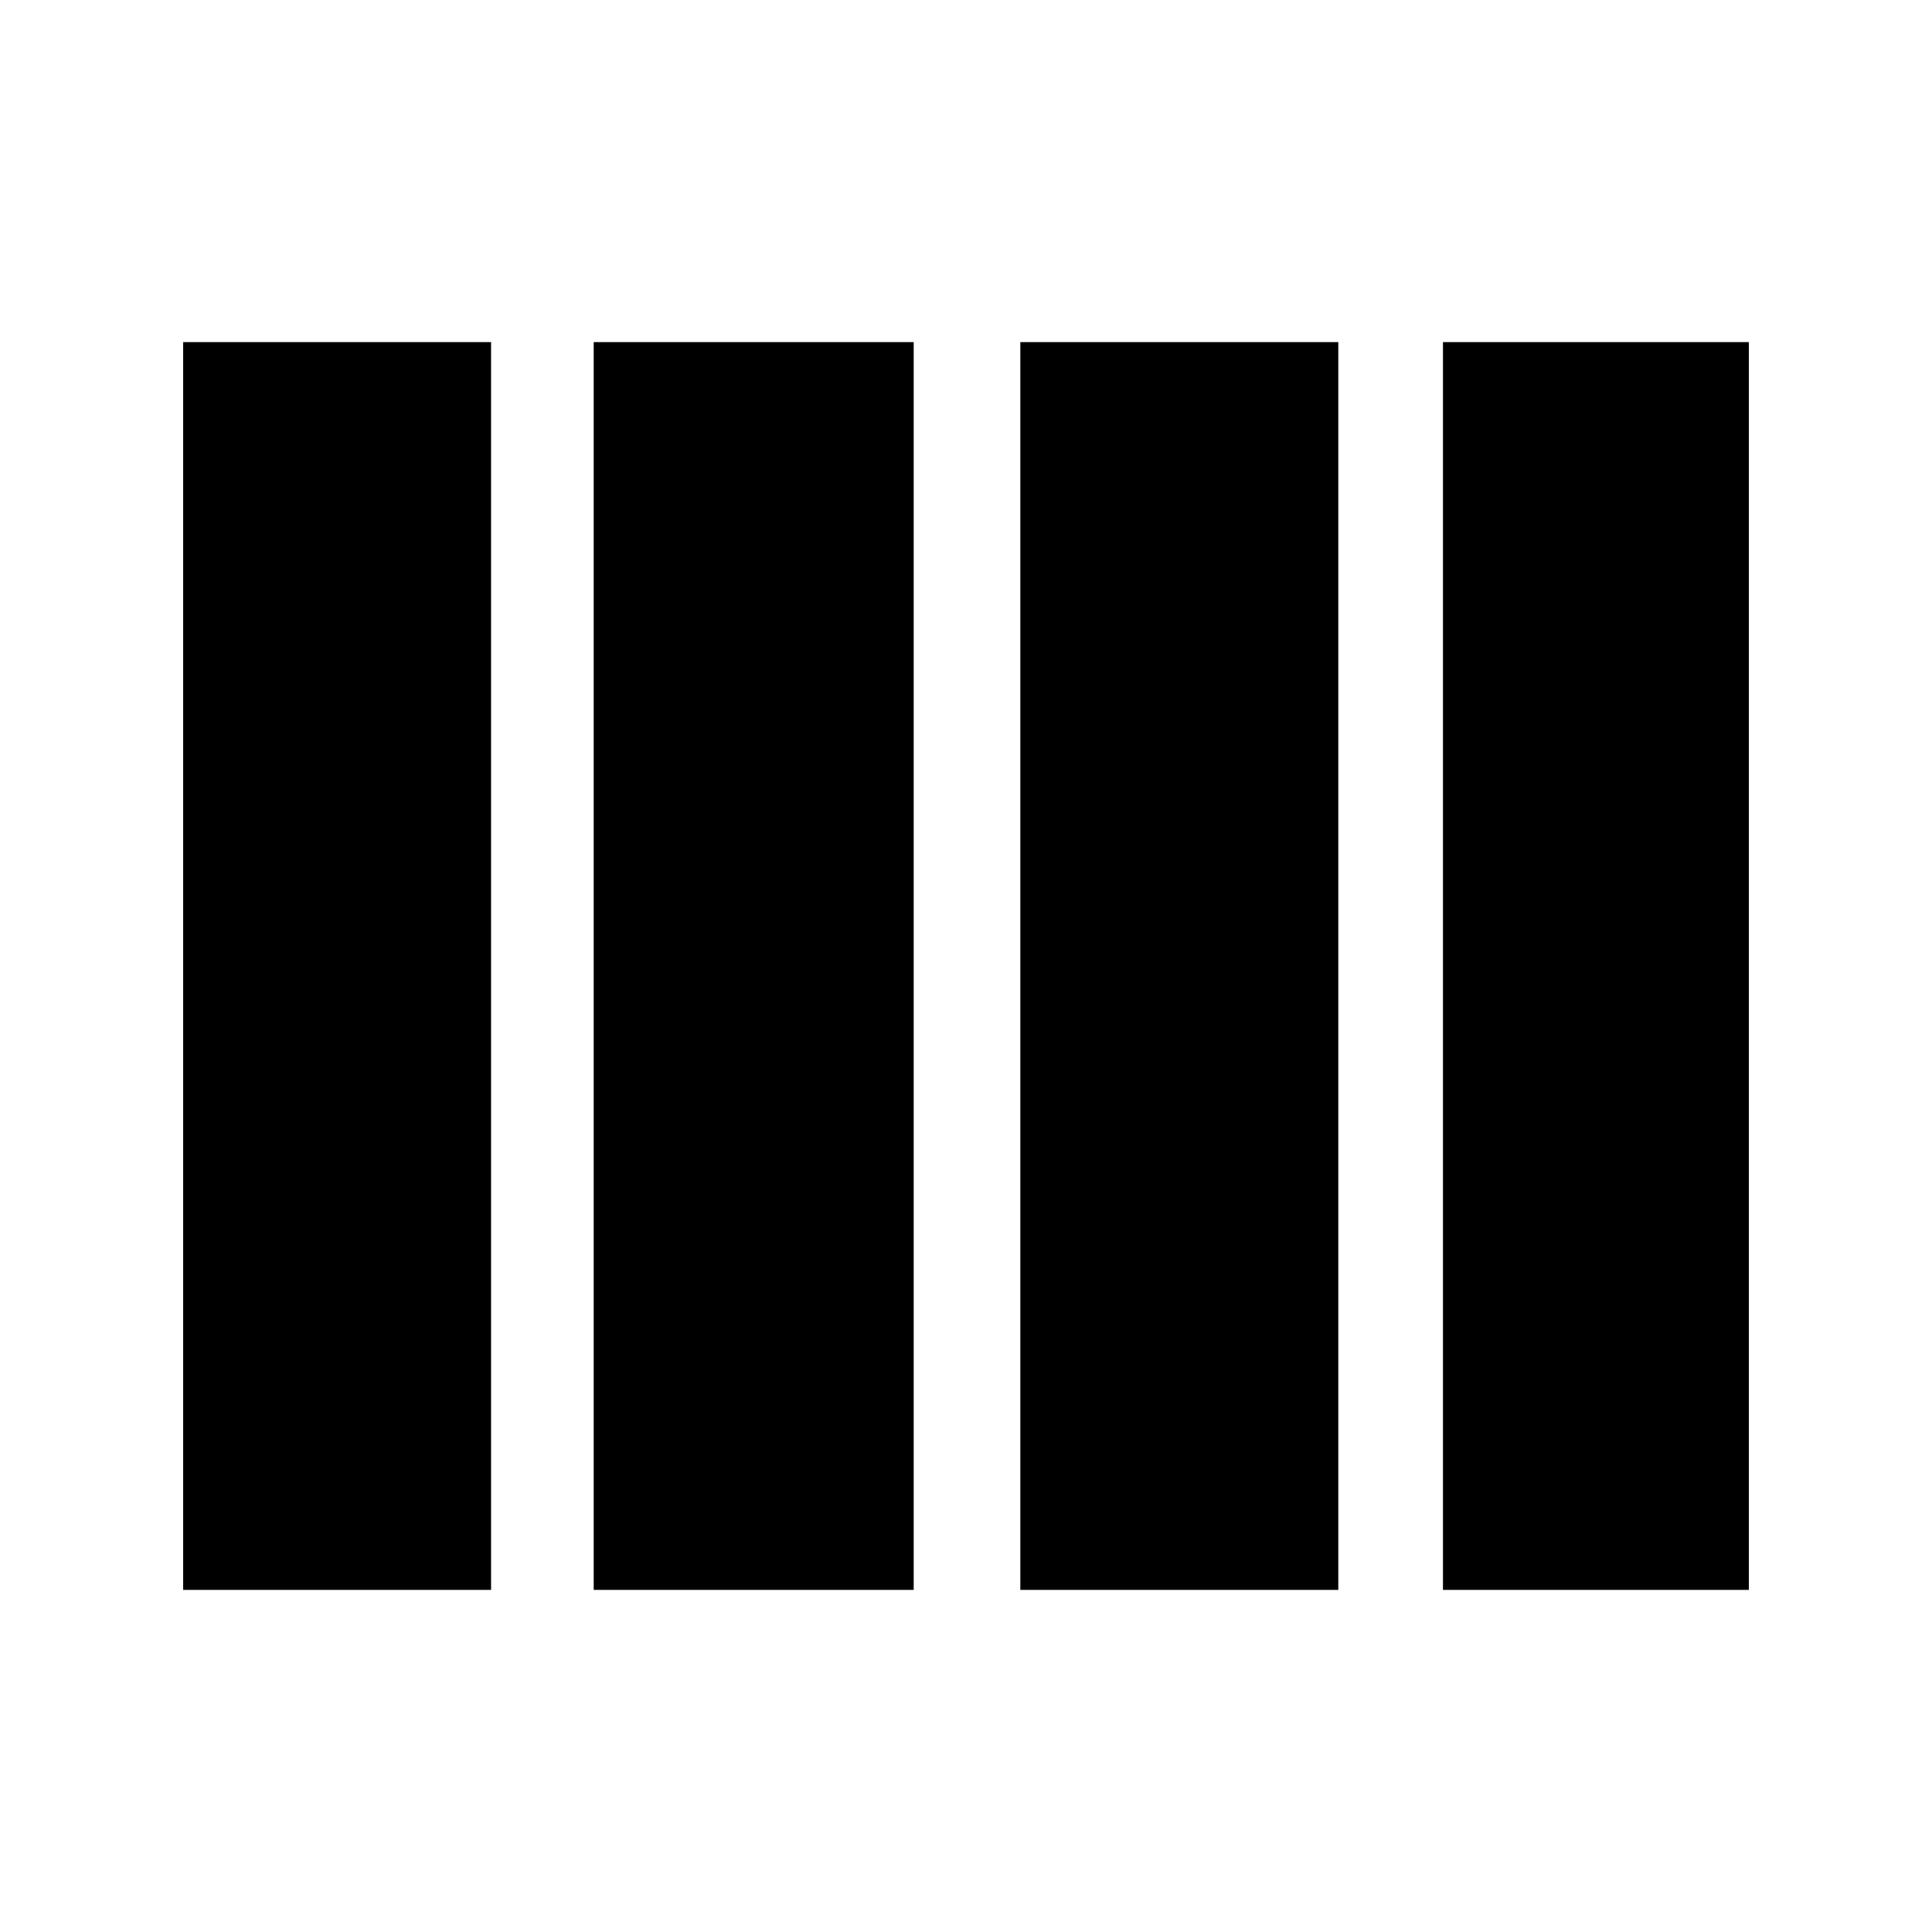 <svg xmlns="http://www.w3.org/2000/svg" height="40" width="40"><path d="M21.125 32.917V7.083h6.583v25.834Zm-8.833 0V7.083h6.625v25.834Zm-8.5 0V7.083h6.375v25.834Zm26.083 0V7.083h6.333v25.834Z"/></svg>